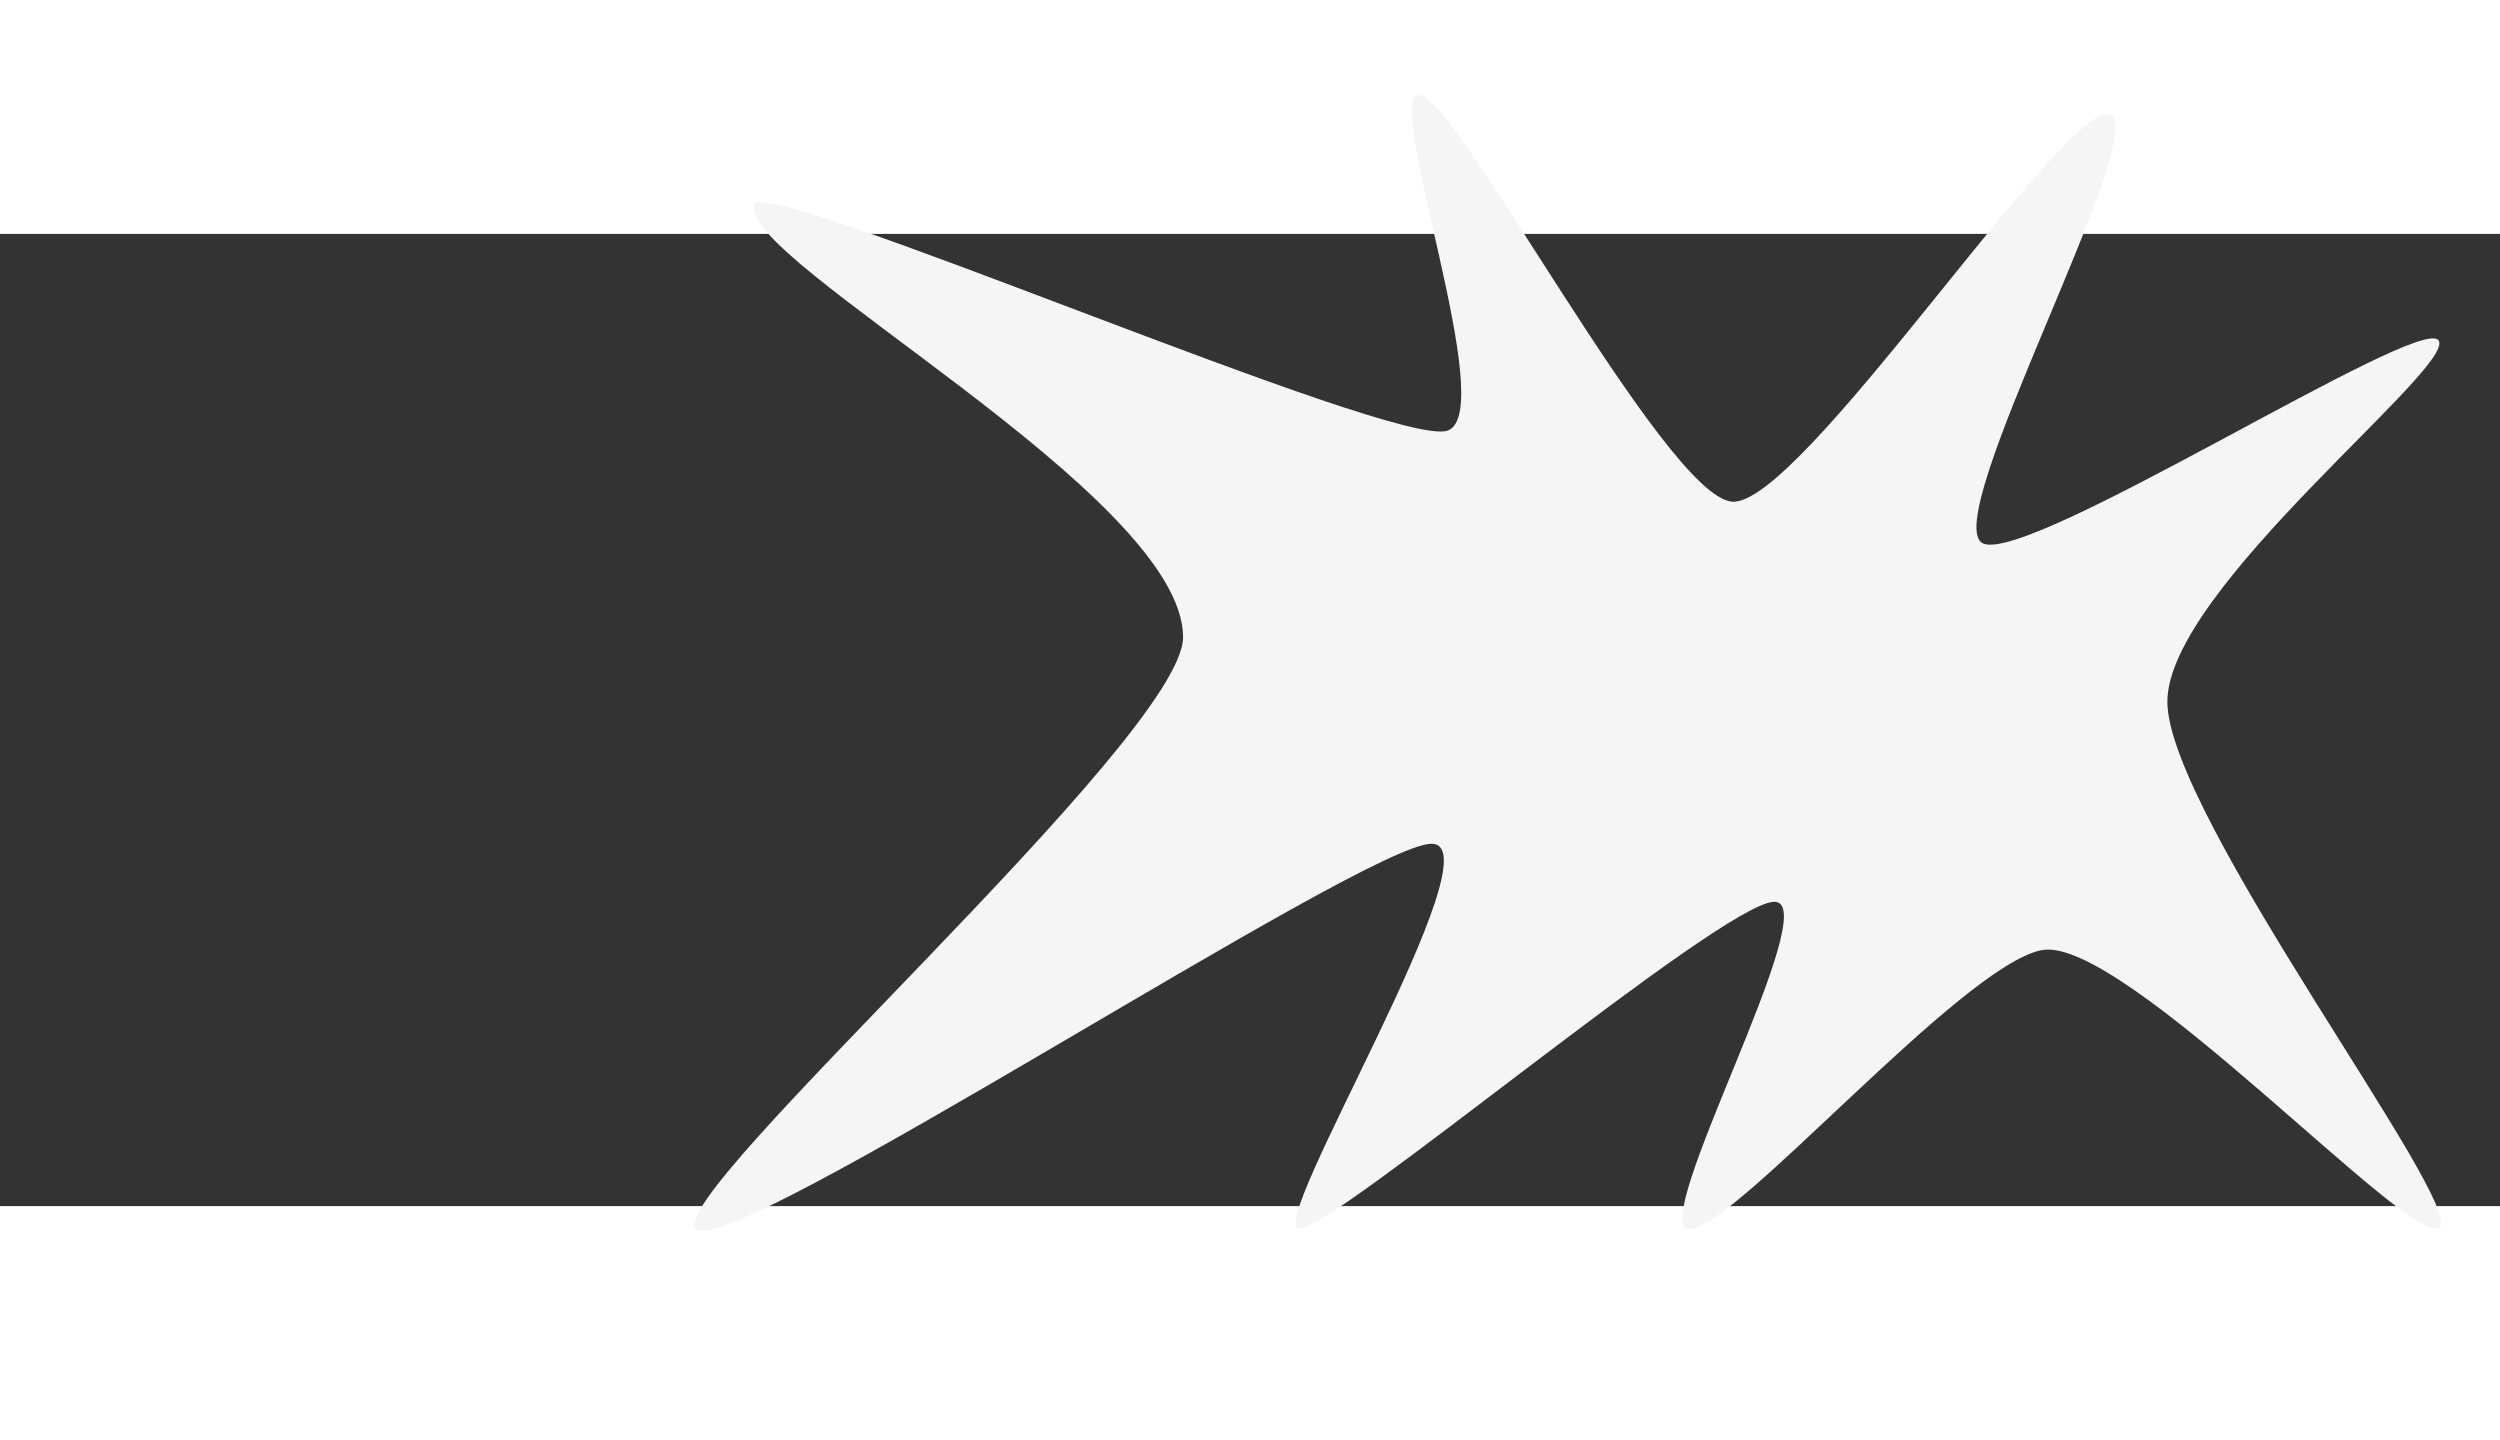 <svg width="250" height="144" xmlns="http://www.w3.org/2000/svg" viewBox="-50 10 180 70"><rect x="-50" y="10" width="180" height="70" fill="#333333" stroke="none"/><path d="M4.29,7.9c.66-2.23,46.24,17.66,49.95,16.26C57.96,22.77,49.59.23,52.15,0c2.56-.23,17.66,28.81,22.54,29.28,4.88.46,23.93-28.81,27.18-27.88s-12.55,29.51-9.06,30.9c3.49,1.39,31.37-16.5,32.76-14.64,1.39,1.86-19.52,17.89-19.52,26.02s21.51,36.25,19.59,37.87-22.84-21.14-28.65-19.98c-5.81,1.16-22.07,20.07-25.33,20.07s9.99-23.78,6.04-23.55c-3.95.23-31.6,23.55-34.16,23.55s14.41-27.73,9.53-27.73S2.43,84.05.1,81.64c-2.32-2.41,35.08-35.4,35.08-42.6C35.19,28.81,3.12,11.85,4.29,7.9Z" fill="whitesmoke"/></svg>